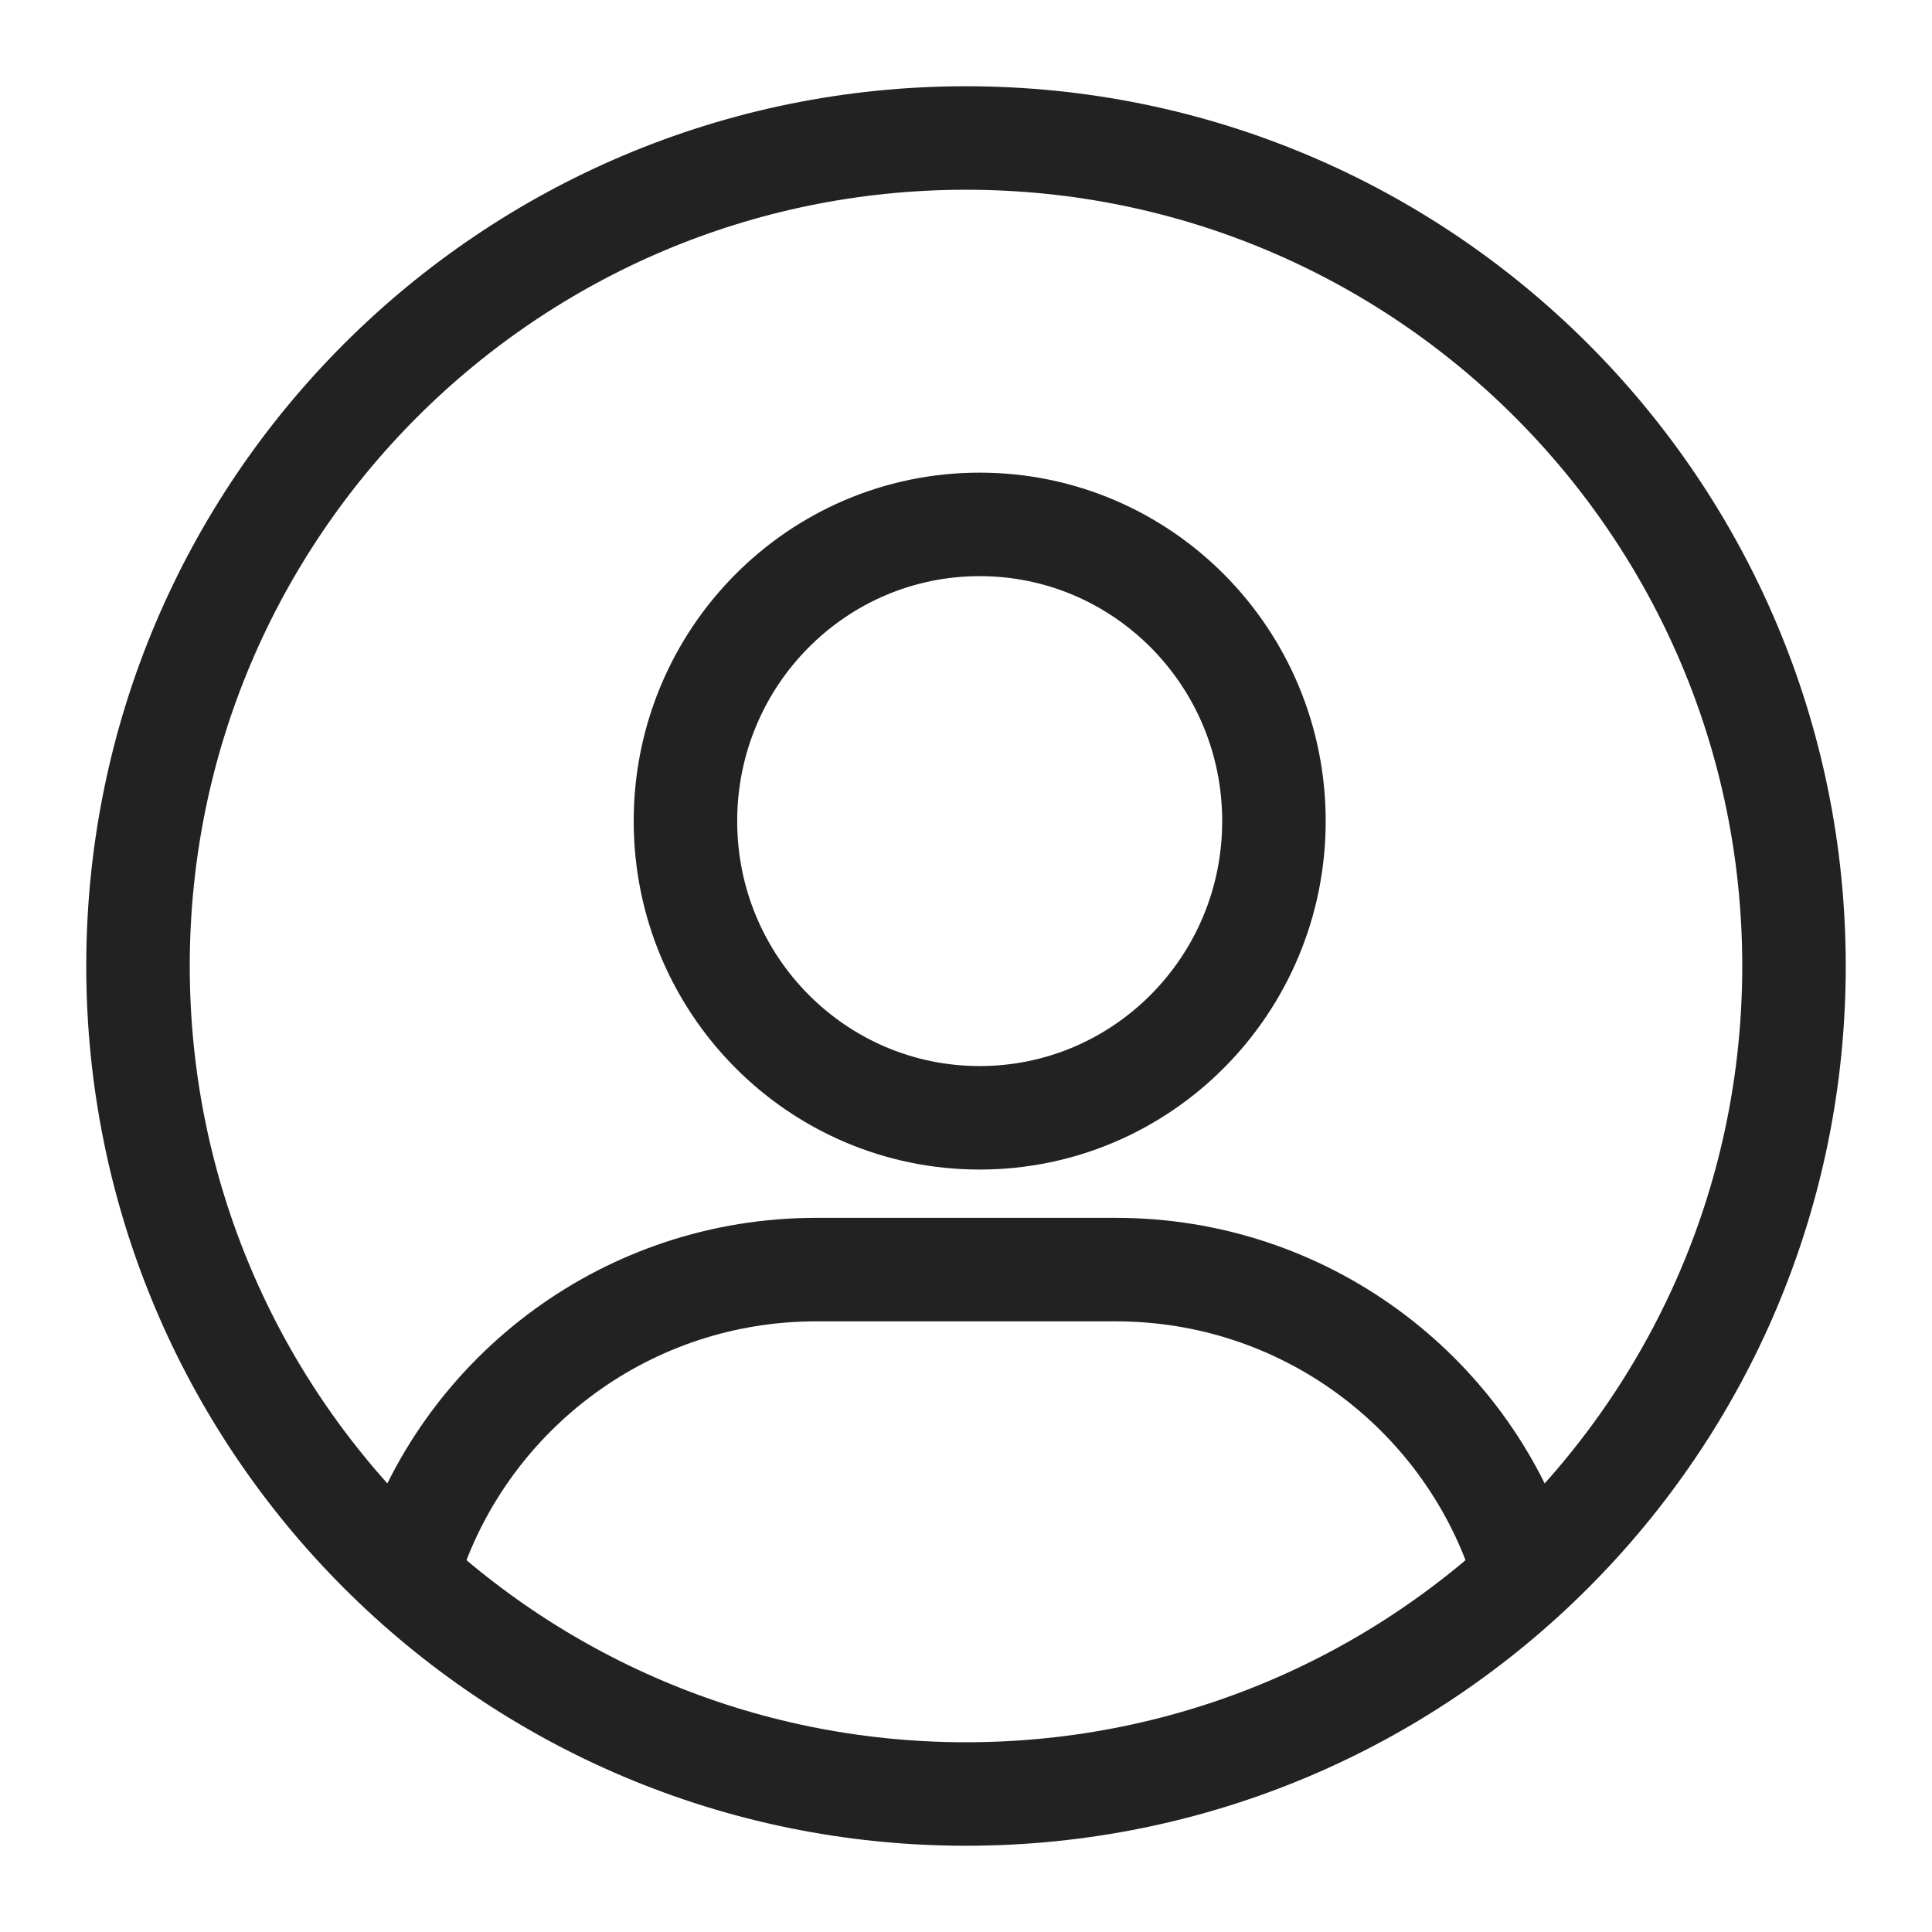 <svg width="28" height="28" viewBox="0 0 28 28" fill="none" xmlns="http://www.w3.org/2000/svg">
<path d="M14 26C20.628 26 26 20.627 26 14C26 7.372 20.628 2 14 2C7.373 2 2 7.372 2 14C2 20.627 7.373 26 14 26Z" stroke="#222222" stroke-width="1.5" stroke-miterlimit="10"/>
<path d="M14.198 16.2C16.554 16.2 18.463 14.275 18.463 11.9C18.463 9.525 16.554 7.6 14.198 7.6C11.843 7.6 9.934 9.525 9.934 11.9C9.934 14.275 11.843 16.2 14.198 16.2Z" stroke="#222222" stroke-width="1.5" stroke-miterlimit="10"/>
<path d="M5.967 22.6C6.79 20.159 9.104 18.4 11.829 18.4H16.171C18.897 18.4 21.211 20.159 22.033 22.6" stroke="#222222" stroke-width="1.5" stroke-miterlimit="10"/>
</svg>
